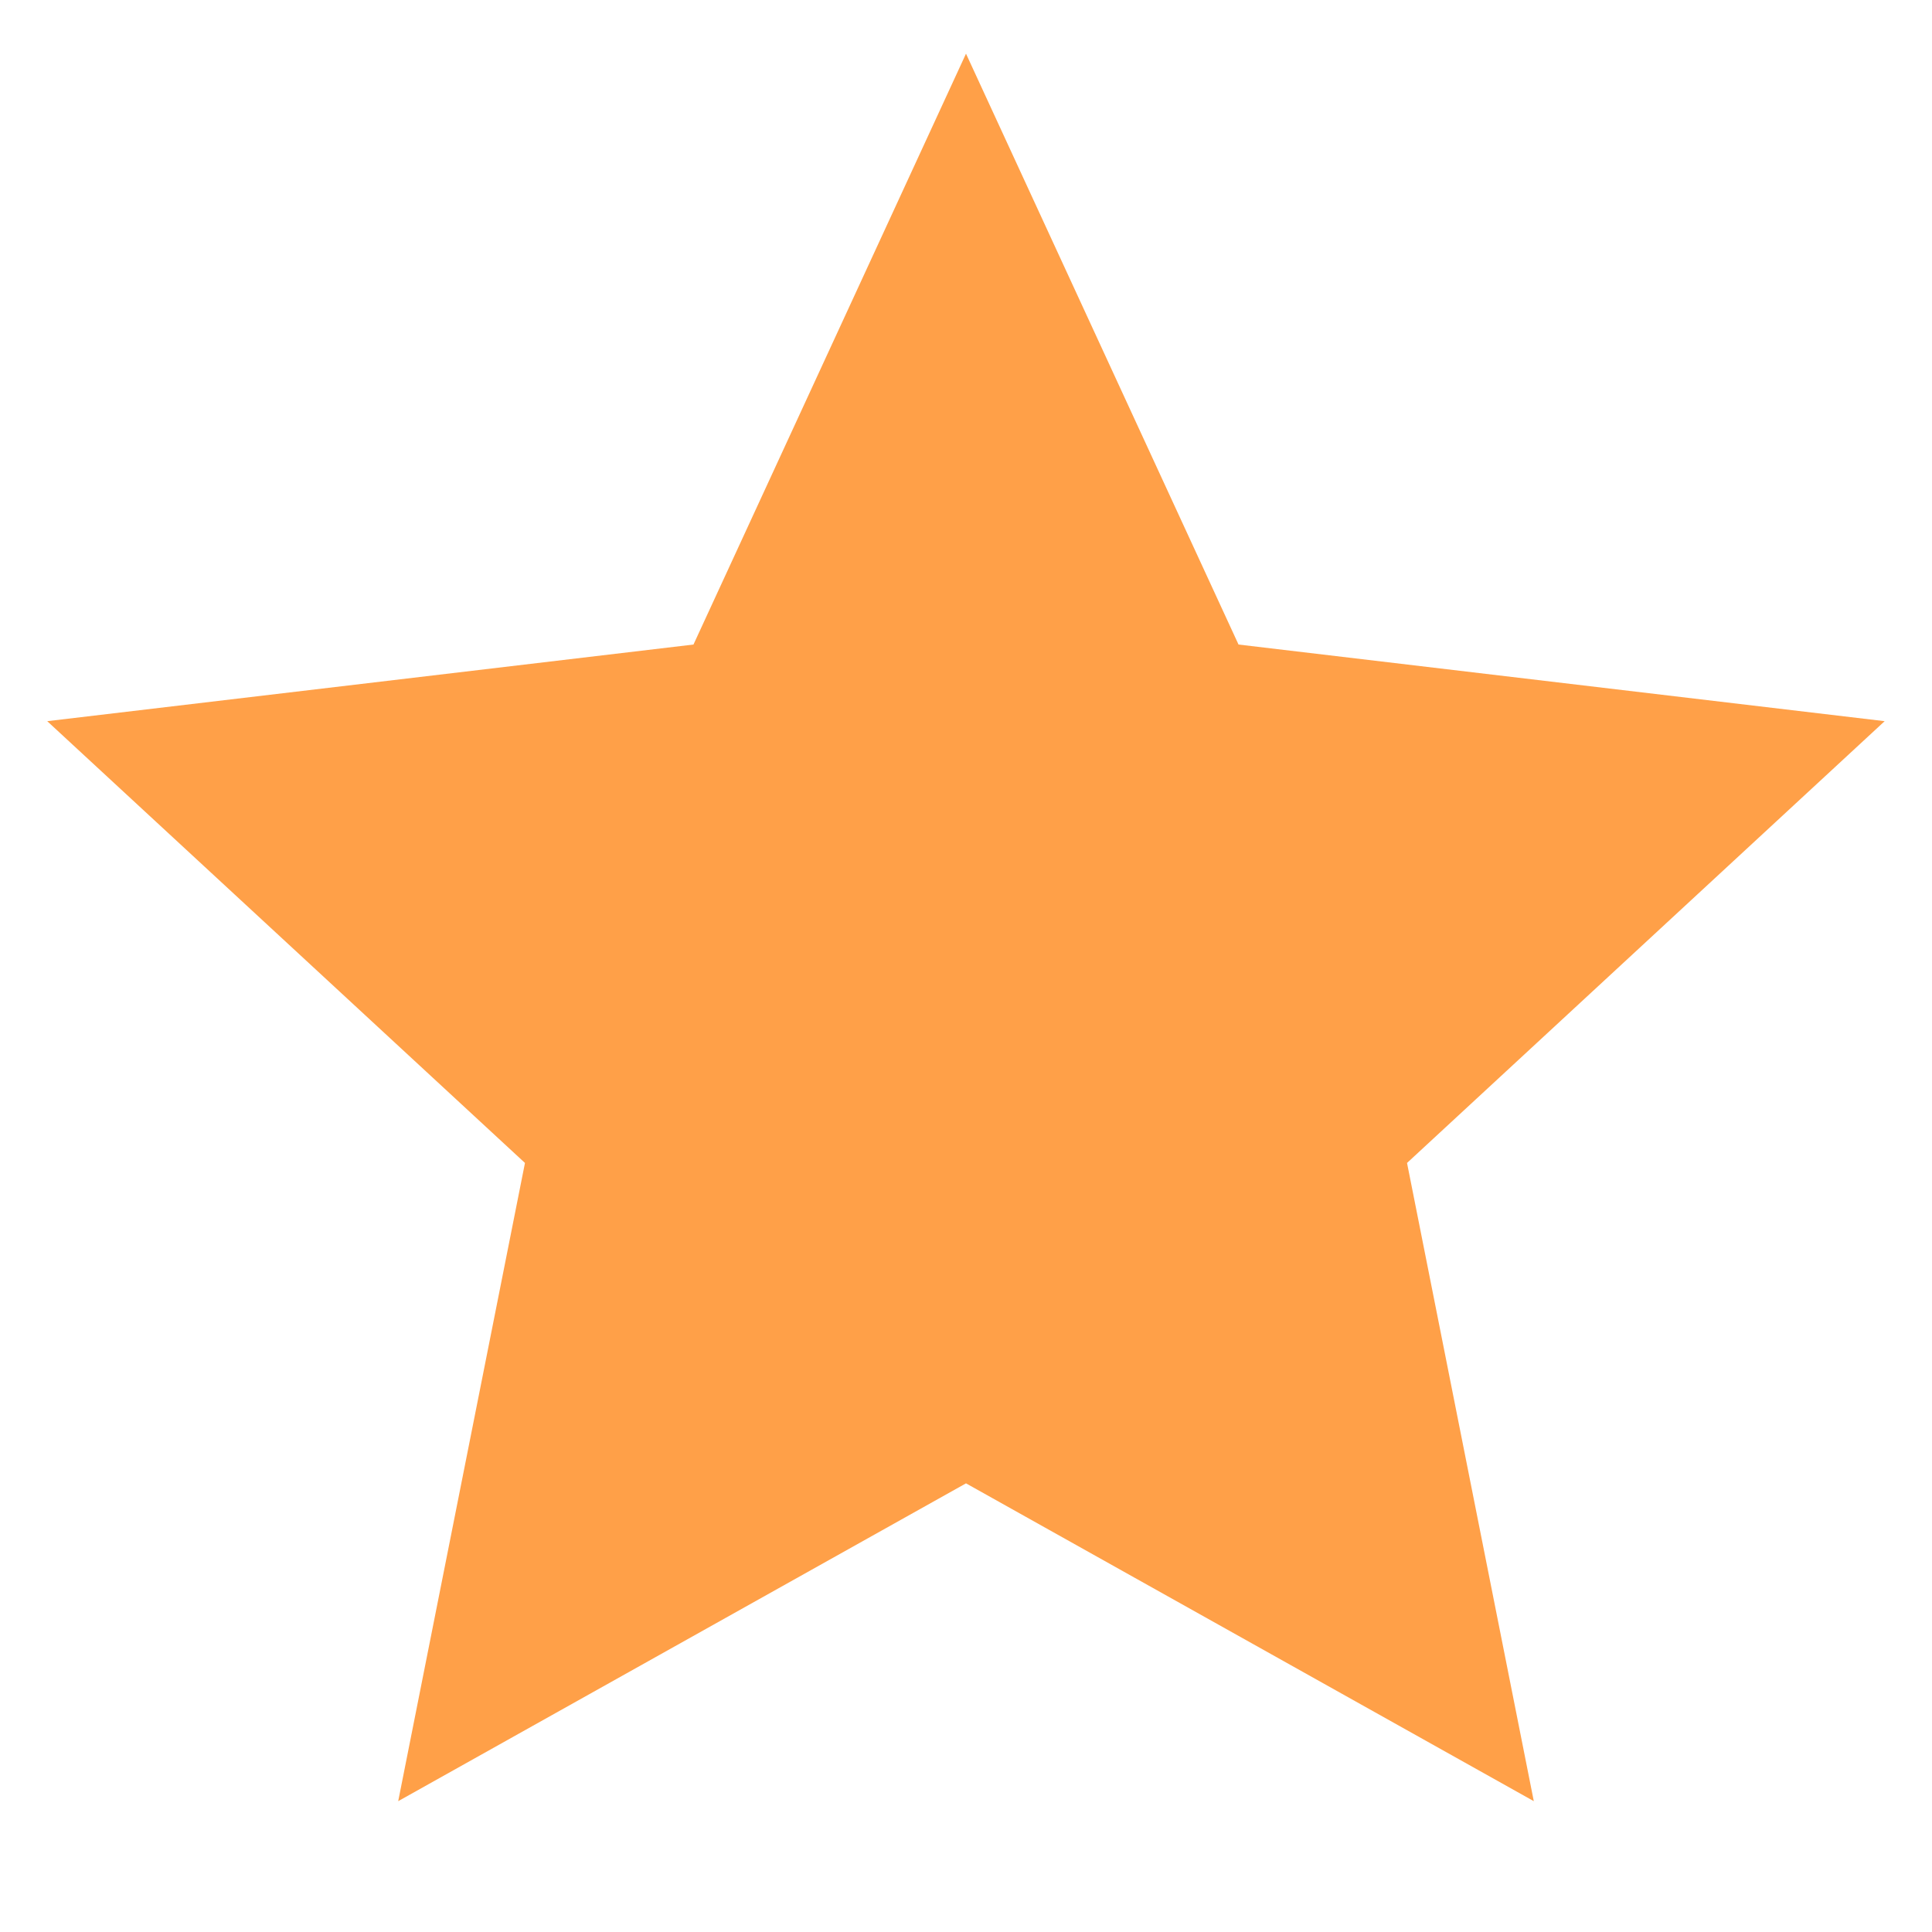<svg width="18" height="18" viewBox="0 0 18 17" fill="none" xmlns="http://www.w3.org/2000/svg">
<path id="Star 18" d="M9 0L11.539 5.505L17.559 6.219L13.109 10.335L14.29 16.281L9 13.32L3.71 16.281L4.891 10.335L0.44 6.219L6.461 5.505L9 0Z" fill="#FFA048"/>
</svg>
